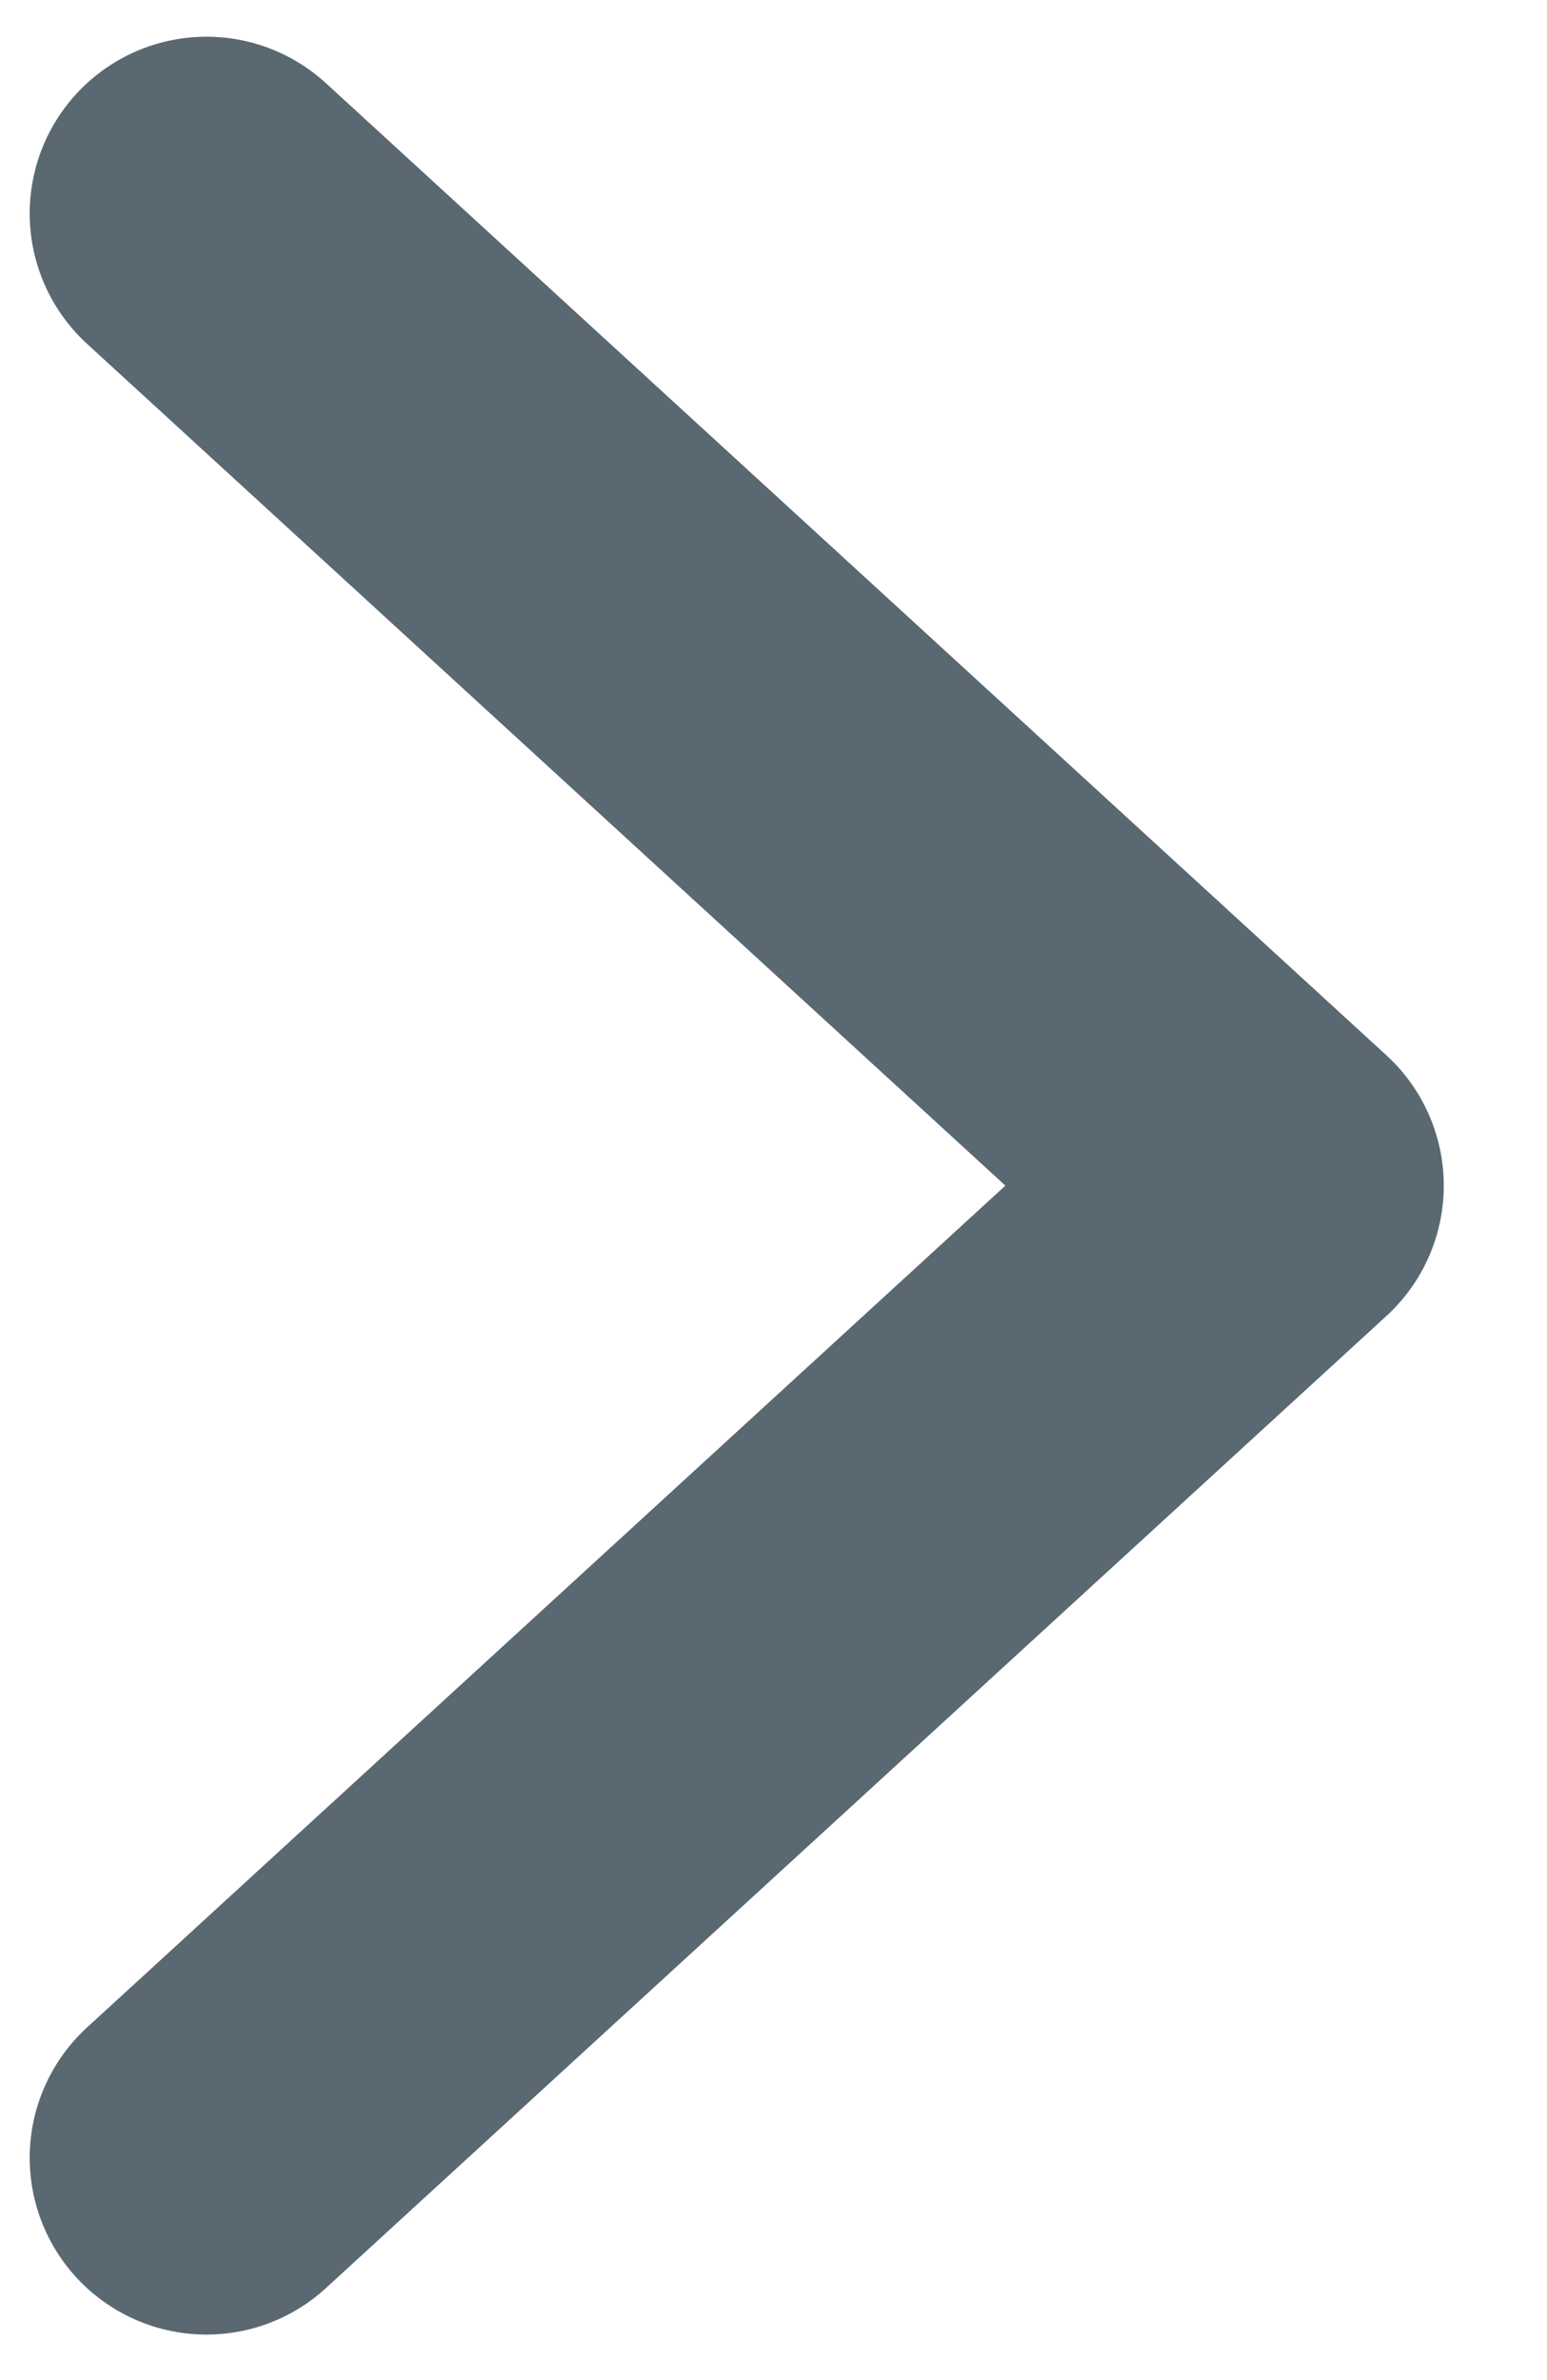 <svg width="13" height="20" xmlns="http://www.w3.org/2000/svg"><path d="M1.735 18.132l8.912-8.169-8.912-8.169" stroke-width="2.971" stroke-miterlimit="10" stroke-linecap="round" stroke-linejoin="round" stroke="#5A6872" fill="none"/></svg>
